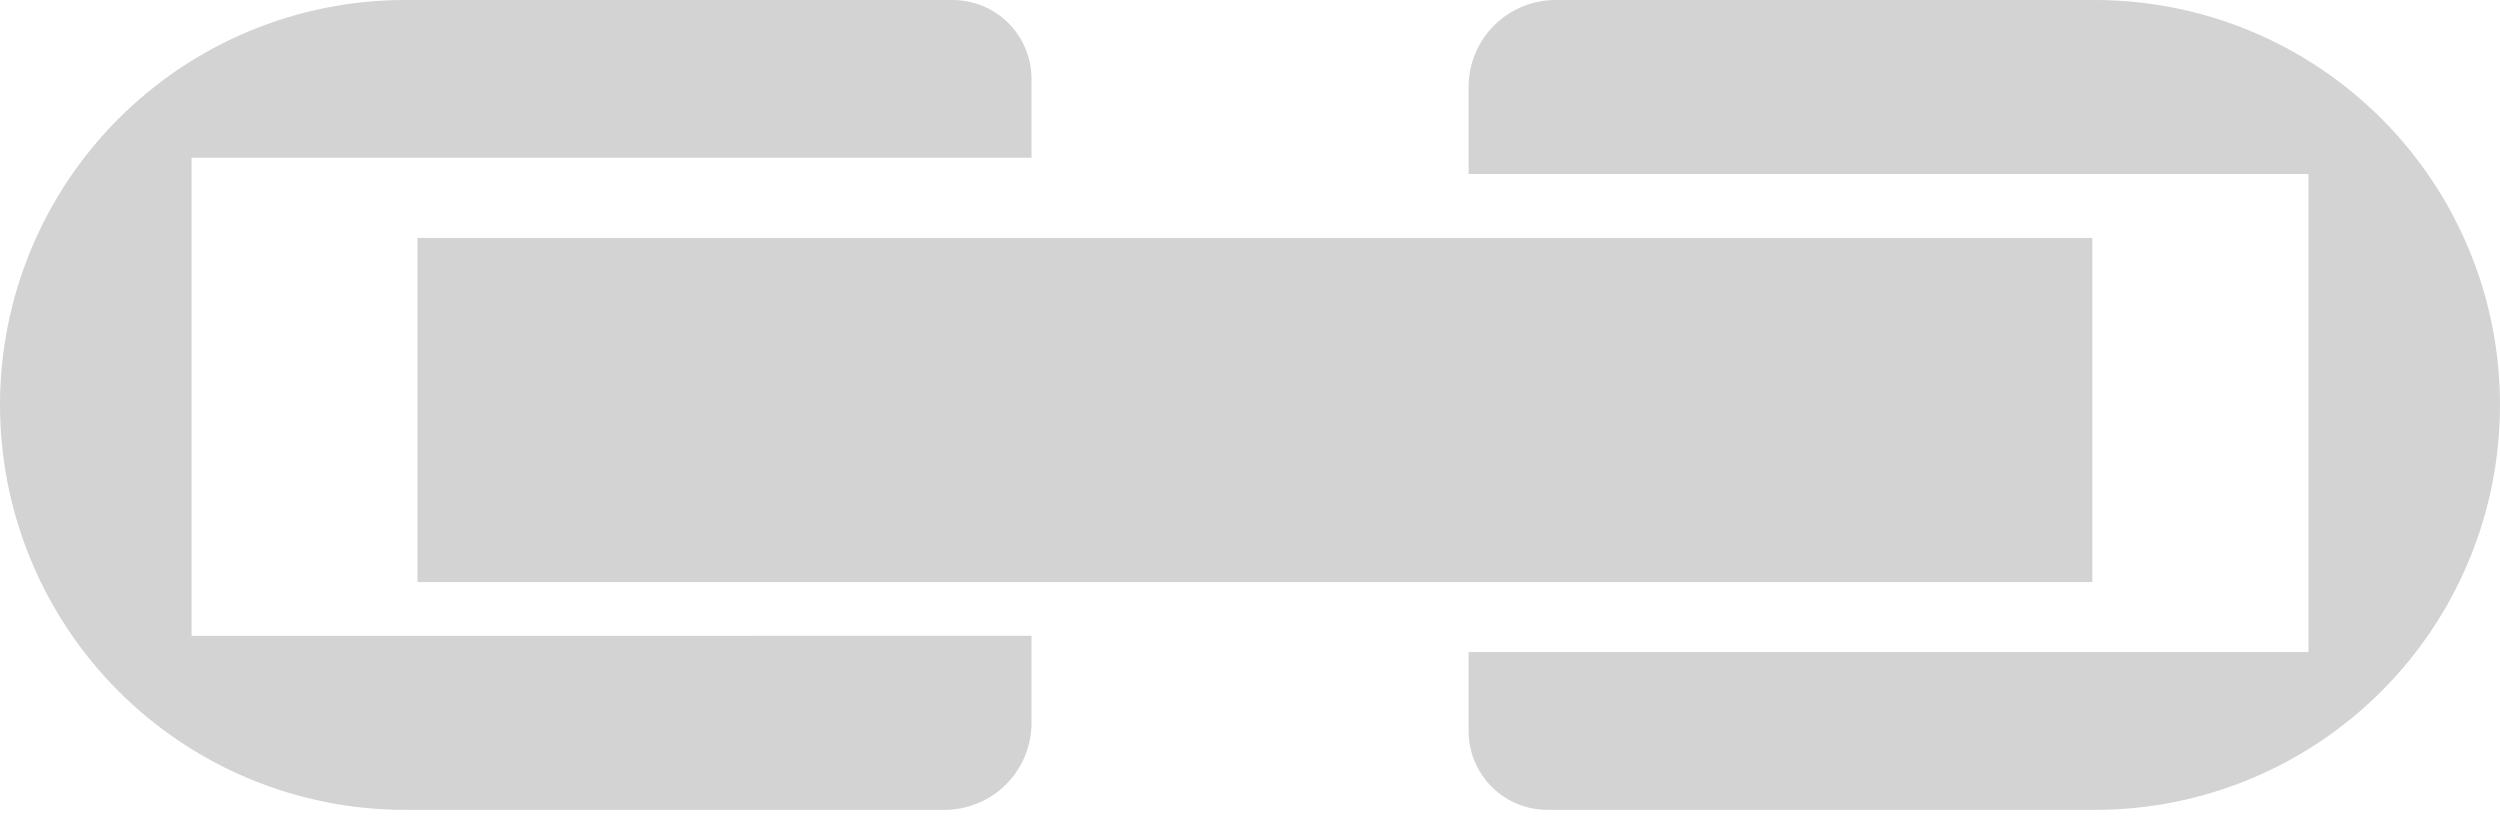 <?xml version="1.0" encoding="utf-8"?>
<svg width="142px" height="47px" viewBox="0 0 142 47" version="1.1" xmlns:xlink="http://www.w3.org/1999/xlink" xmlns="http://www.w3.org/2000/svg">
  <defs>
    <filter id="filter_1">
      <feColorMatrix in="SourceGraphic" type="matrix" values="0 0 0 0 0.541 0 0 0 0 0.541 0 0 0 0 0.541 0 0 0 1 0" />
    </filter>
  </defs>
  <g id="link-icon">
    <g id="Group-22" filter="url(#filter_1)">
      <path d="M88.356 0L119.001 0Q119.565 0 120.129 0.028Q120.693 0.055 121.255 0.111Q121.817 0.166 122.375 0.249Q122.934 0.332 123.488 0.442Q124.041 0.552 124.589 0.689Q125.137 0.826 125.677 0.99Q126.217 1.154 126.749 1.344Q127.281 1.535 127.802 1.751Q128.324 1.967 128.834 2.208Q129.345 2.45 129.843 2.716Q130.34 2.982 130.825 3.272Q131.309 3.562 131.778 3.876Q132.248 4.19 132.701 4.526Q133.155 4.862 133.591 5.221Q134.028 5.579 134.446 5.958Q134.864 6.337 135.264 6.736Q135.663 7.136 136.042 7.554Q136.421 7.972 136.779 8.409Q137.138 8.845 137.474 9.299Q137.81 9.752 138.124 10.222Q138.438 10.691 138.728 11.175Q139.018 11.659 139.284 12.157Q139.55 12.655 139.792 13.166Q140.033 13.676 140.249 14.198Q140.465 14.719 140.656 15.251Q140.846 15.783 141.01 16.323Q141.174 16.863 141.311 17.411Q141.448 17.959 141.558 18.512Q141.668 19.066 141.751 19.625Q141.834 20.183 141.889 20.745Q141.945 21.307 141.972 21.871Q142 22.435 142 22.999L142 23.001Q142 23.566 141.972 24.13Q141.945 24.694 141.889 25.256Q141.834 25.817 141.751 26.376Q141.668 26.934 141.558 27.488Q141.448 28.042 141.311 28.59Q141.174 29.137 141.01 29.677Q140.846 30.218 140.656 30.749Q140.465 31.281 140.249 31.803Q140.033 32.324 139.792 32.835Q139.55 33.345 139.284 33.843Q139.018 34.341 138.728 34.825Q138.438 35.309 138.124 35.779Q137.81 36.248 137.474 36.702Q137.138 37.155 136.779 37.592Q136.421 38.028 136.042 38.447Q135.663 38.865 135.264 39.264Q134.864 39.663 134.446 40.042Q134.028 40.422 133.591 40.78Q133.155 41.138 132.701 41.474Q132.248 41.811 131.778 42.124Q131.309 42.438 130.825 42.728Q130.34 43.019 129.843 43.285Q129.345 43.551 128.834 43.792Q128.324 44.034 127.802 44.25Q127.281 44.466 126.749 44.656Q126.217 44.846 125.677 45.01Q125.137 45.174 124.589 45.311Q124.041 45.448 123.488 45.559Q122.934 45.669 122.375 45.751Q121.817 45.834 121.255 45.89Q120.693 45.945 120.129 45.973Q119.565 46 119.001 46L87.894 46Q87.784 46 87.674 45.995Q87.565 45.99 87.455 45.979Q87.346 45.968 87.237 45.952Q87.128 45.936 87.02 45.914Q86.912 45.893 86.806 45.866Q86.699 45.839 86.594 45.807Q86.489 45.776 86.385 45.739Q86.281 45.702 86.18 45.659Q86.078 45.617 85.979 45.57Q85.879 45.523 85.782 45.471Q85.686 45.42 85.591 45.363Q85.497 45.306 85.405 45.245Q85.314 45.184 85.226 45.119Q85.137 45.053 85.052 44.983Q84.967 44.914 84.886 44.84Q84.804 44.766 84.727 44.688Q84.649 44.611 84.575 44.529Q84.501 44.448 84.431 44.363Q84.362 44.278 84.296 44.189Q84.231 44.101 84.169 44.01Q84.108 43.918 84.052 43.824Q83.995 43.729 83.944 43.632Q83.892 43.535 83.845 43.436Q83.798 43.337 83.755 43.235Q83.713 43.133 83.676 43.03Q83.639 42.926 83.607 42.821Q83.576 42.716 83.549 42.609Q83.522 42.502 83.501 42.395Q83.479 42.287 83.463 42.178Q83.447 42.069 83.436 41.96Q83.425 41.85 83.42 41.74Q83.415 41.631 83.415 41.521L83.415 37.039L131.12 37.039L131.12 9.885L83.415 9.885L83.415 4.941Q83.415 4.82 83.421 4.699Q83.426 4.578 83.438 4.457Q83.45 4.336 83.468 4.216Q83.486 4.096 83.51 3.977Q83.533 3.858 83.563 3.741Q83.592 3.623 83.627 3.507Q83.662 3.391 83.703 3.277Q83.744 3.162 83.791 3.05Q83.837 2.938 83.889 2.829Q83.941 2.719 83.998 2.612Q84.055 2.505 84.118 2.401Q84.18 2.297 84.247 2.196Q84.315 2.095 84.387 1.998Q84.459 1.9 84.536 1.807Q84.613 1.713 84.695 1.623Q84.776 1.533 84.862 1.447Q84.948 1.361 85.037 1.28Q85.127 1.199 85.221 1.122Q85.315 1.045 85.412 0.972Q85.51 0.9 85.611 0.833Q85.711 0.765 85.816 0.703Q85.919 0.641 86.026 0.583Q86.133 0.526 86.243 0.474Q86.353 0.423 86.465 0.376Q86.577 0.33 86.691 0.289Q86.805 0.248 86.921 0.213Q87.037 0.178 87.155 0.148Q87.273 0.119 87.392 0.095Q87.511 0.071 87.631 0.053Q87.751 0.036 87.871 0.024Q87.992 0.012 88.113 0.006Q88.234 0 88.356 0Z" id="Rectangle" fill="#D3D3D3" fill-rule="evenodd" stroke="none" />
      <path d="M53.649 46L22.999 46Q22.434 46 21.871 45.972Q21.307 45.945 20.745 45.889Q20.183 45.834 19.625 45.751Q19.066 45.668 18.512 45.558Q17.959 45.448 17.411 45.311Q16.863 45.174 16.323 45.01Q15.783 44.846 15.251 44.656Q14.719 44.465 14.198 44.249Q13.676 44.033 13.166 43.792Q12.655 43.551 12.158 43.284Q11.659 43.018 11.175 42.728Q10.691 42.438 10.222 42.124Q9.752 41.81 9.299 41.474Q8.845 41.138 8.409 40.78Q7.972 40.421 7.554 40.042Q7.136 39.663 6.736 39.264Q6.337 38.865 5.958 38.446Q5.579 38.028 5.221 37.592Q4.862 37.155 4.526 36.702Q4.19 36.248 3.876 35.779Q3.562 35.309 3.272 34.825Q2.982 34.341 2.716 33.843Q2.45 33.345 2.208 32.834Q1.967 32.324 1.751 31.802Q1.535 31.281 1.345 30.749Q1.154 30.218 0.99 29.677Q0.827 29.137 0.689 28.589Q0.552 28.042 0.442 27.488Q0.332 26.934 0.249 26.376Q0.166 25.817 0.111 25.255Q0.055 24.694 0.028 24.13Q5.48104e-05 23.566 5.34058e-05 23.001L5.34058e-05 22.999Q5.20011e-05 22.434 0.028 21.871Q0.055 21.307 0.111 20.745Q0.166 20.183 0.249 19.625Q0.332 19.066 0.442 18.512Q0.552 17.959 0.689 17.411Q0.826 16.863 0.99 16.323Q1.154 15.783 1.344 15.251Q1.535 14.719 1.751 14.198Q1.967 13.676 2.208 13.166Q2.45 12.655 2.716 12.158Q2.982 11.66 3.272 11.175Q3.562 10.691 3.876 10.222Q4.19 9.752 4.526 9.299Q4.862 8.845 5.221 8.409Q5.579 7.972 5.958 7.554Q6.337 7.136 6.736 6.736Q7.135 6.337 7.554 5.958Q7.972 5.579 8.409 5.221Q8.845 4.862 9.299 4.526Q9.752 4.19 10.221 3.876Q10.691 3.562 11.175 3.272Q11.659 2.982 12.157 2.716Q12.655 2.45 13.166 2.208Q13.676 1.967 14.198 1.751Q14.719 1.535 15.251 1.345Q15.783 1.154 16.323 0.99Q16.863 0.827 17.411 0.689Q17.958 0.552 18.512 0.442Q19.066 0.332 19.624 0.249Q20.183 0.166 20.745 0.111Q21.307 0.056 21.87 0.028Q22.434 9.29574e-05 22.999 9.15527e-05L54.11 7.62939e-06Q54.22 7.34846e-06 54.33 0.005Q54.44 0.011 54.549 0.022Q54.659 0.032 54.768 0.048Q54.876 0.065 54.984 0.086Q55.092 0.108 55.199 0.134Q55.306 0.161 55.411 0.193Q55.516 0.225 55.62 0.262Q55.723 0.299 55.825 0.341Q55.926 0.383 56.026 0.43Q56.125 0.477 56.222 0.529Q56.319 0.581 56.413 0.637Q56.508 0.694 56.599 0.755Q56.691 0.816 56.779 0.882Q56.867 0.947 56.952 1.017Q57.037 1.087 57.119 1.16Q57.2 1.234 57.278 1.312Q57.356 1.39 57.43 1.471Q57.503 1.553 57.573 1.638Q57.643 1.723 57.708 1.811Q57.774 1.899 57.835 1.991Q57.896 2.082 57.953 2.177Q58.009 2.271 58.061 2.368Q58.113 2.465 58.16 2.564Q58.207 2.664 58.249 2.765Q58.291 2.867 58.328 2.971Q58.365 3.074 58.397 3.179Q58.429 3.285 58.456 3.391Q58.483 3.498 58.504 3.606Q58.525 3.714 58.541 3.822Q58.558 3.931 58.568 4.041Q58.579 4.15 58.585 4.26Q58.59 4.37 58.59 4.48L58.59 8.961L10.881 8.961L10.881 36.116L58.59 36.115L58.59 41.059Q58.59 41.18 58.584 41.301Q58.578 41.422 58.566 41.543Q58.554 41.664 58.537 41.784Q58.519 41.904 58.495 42.023Q58.471 42.142 58.442 42.259Q58.413 42.377 58.377 42.493Q58.342 42.609 58.301 42.723Q58.26 42.838 58.214 42.95Q58.168 43.062 58.116 43.171Q58.064 43.281 58.007 43.388Q57.95 43.495 57.887 43.599Q57.825 43.703 57.757 43.804Q57.69 43.905 57.618 44.002Q57.545 44.1 57.468 44.193Q57.392 44.287 57.31 44.377Q57.229 44.467 57.143 44.553Q57.057 44.639 56.967 44.72Q56.877 44.801 56.784 44.878Q56.69 44.955 56.592 45.028Q56.495 45.1 56.394 45.167Q56.293 45.235 56.189 45.297Q56.085 45.359 55.978 45.416Q55.871 45.474 55.761 45.526Q55.652 45.577 55.54 45.624Q55.428 45.67 55.313 45.711Q55.199 45.752 55.083 45.787Q54.967 45.822 54.849 45.852Q54.732 45.881 54.613 45.905Q54.494 45.929 54.374 45.947Q54.254 45.964 54.133 45.976Q54.013 45.988 53.891 45.994Q53.77 46 53.649 46Z" id="Rectangle-2" fill="#D3D3D3" fill-rule="evenodd" stroke="none" />
      <path d="M23.713 13.513L118.845 13.513L118.845 33.063L23.713 33.063L23.713 13.513Z" id="Rectangle-3" fill="#D3D3D3" fill-rule="evenodd" stroke="none" />
    </g>
  </g>
</svg>